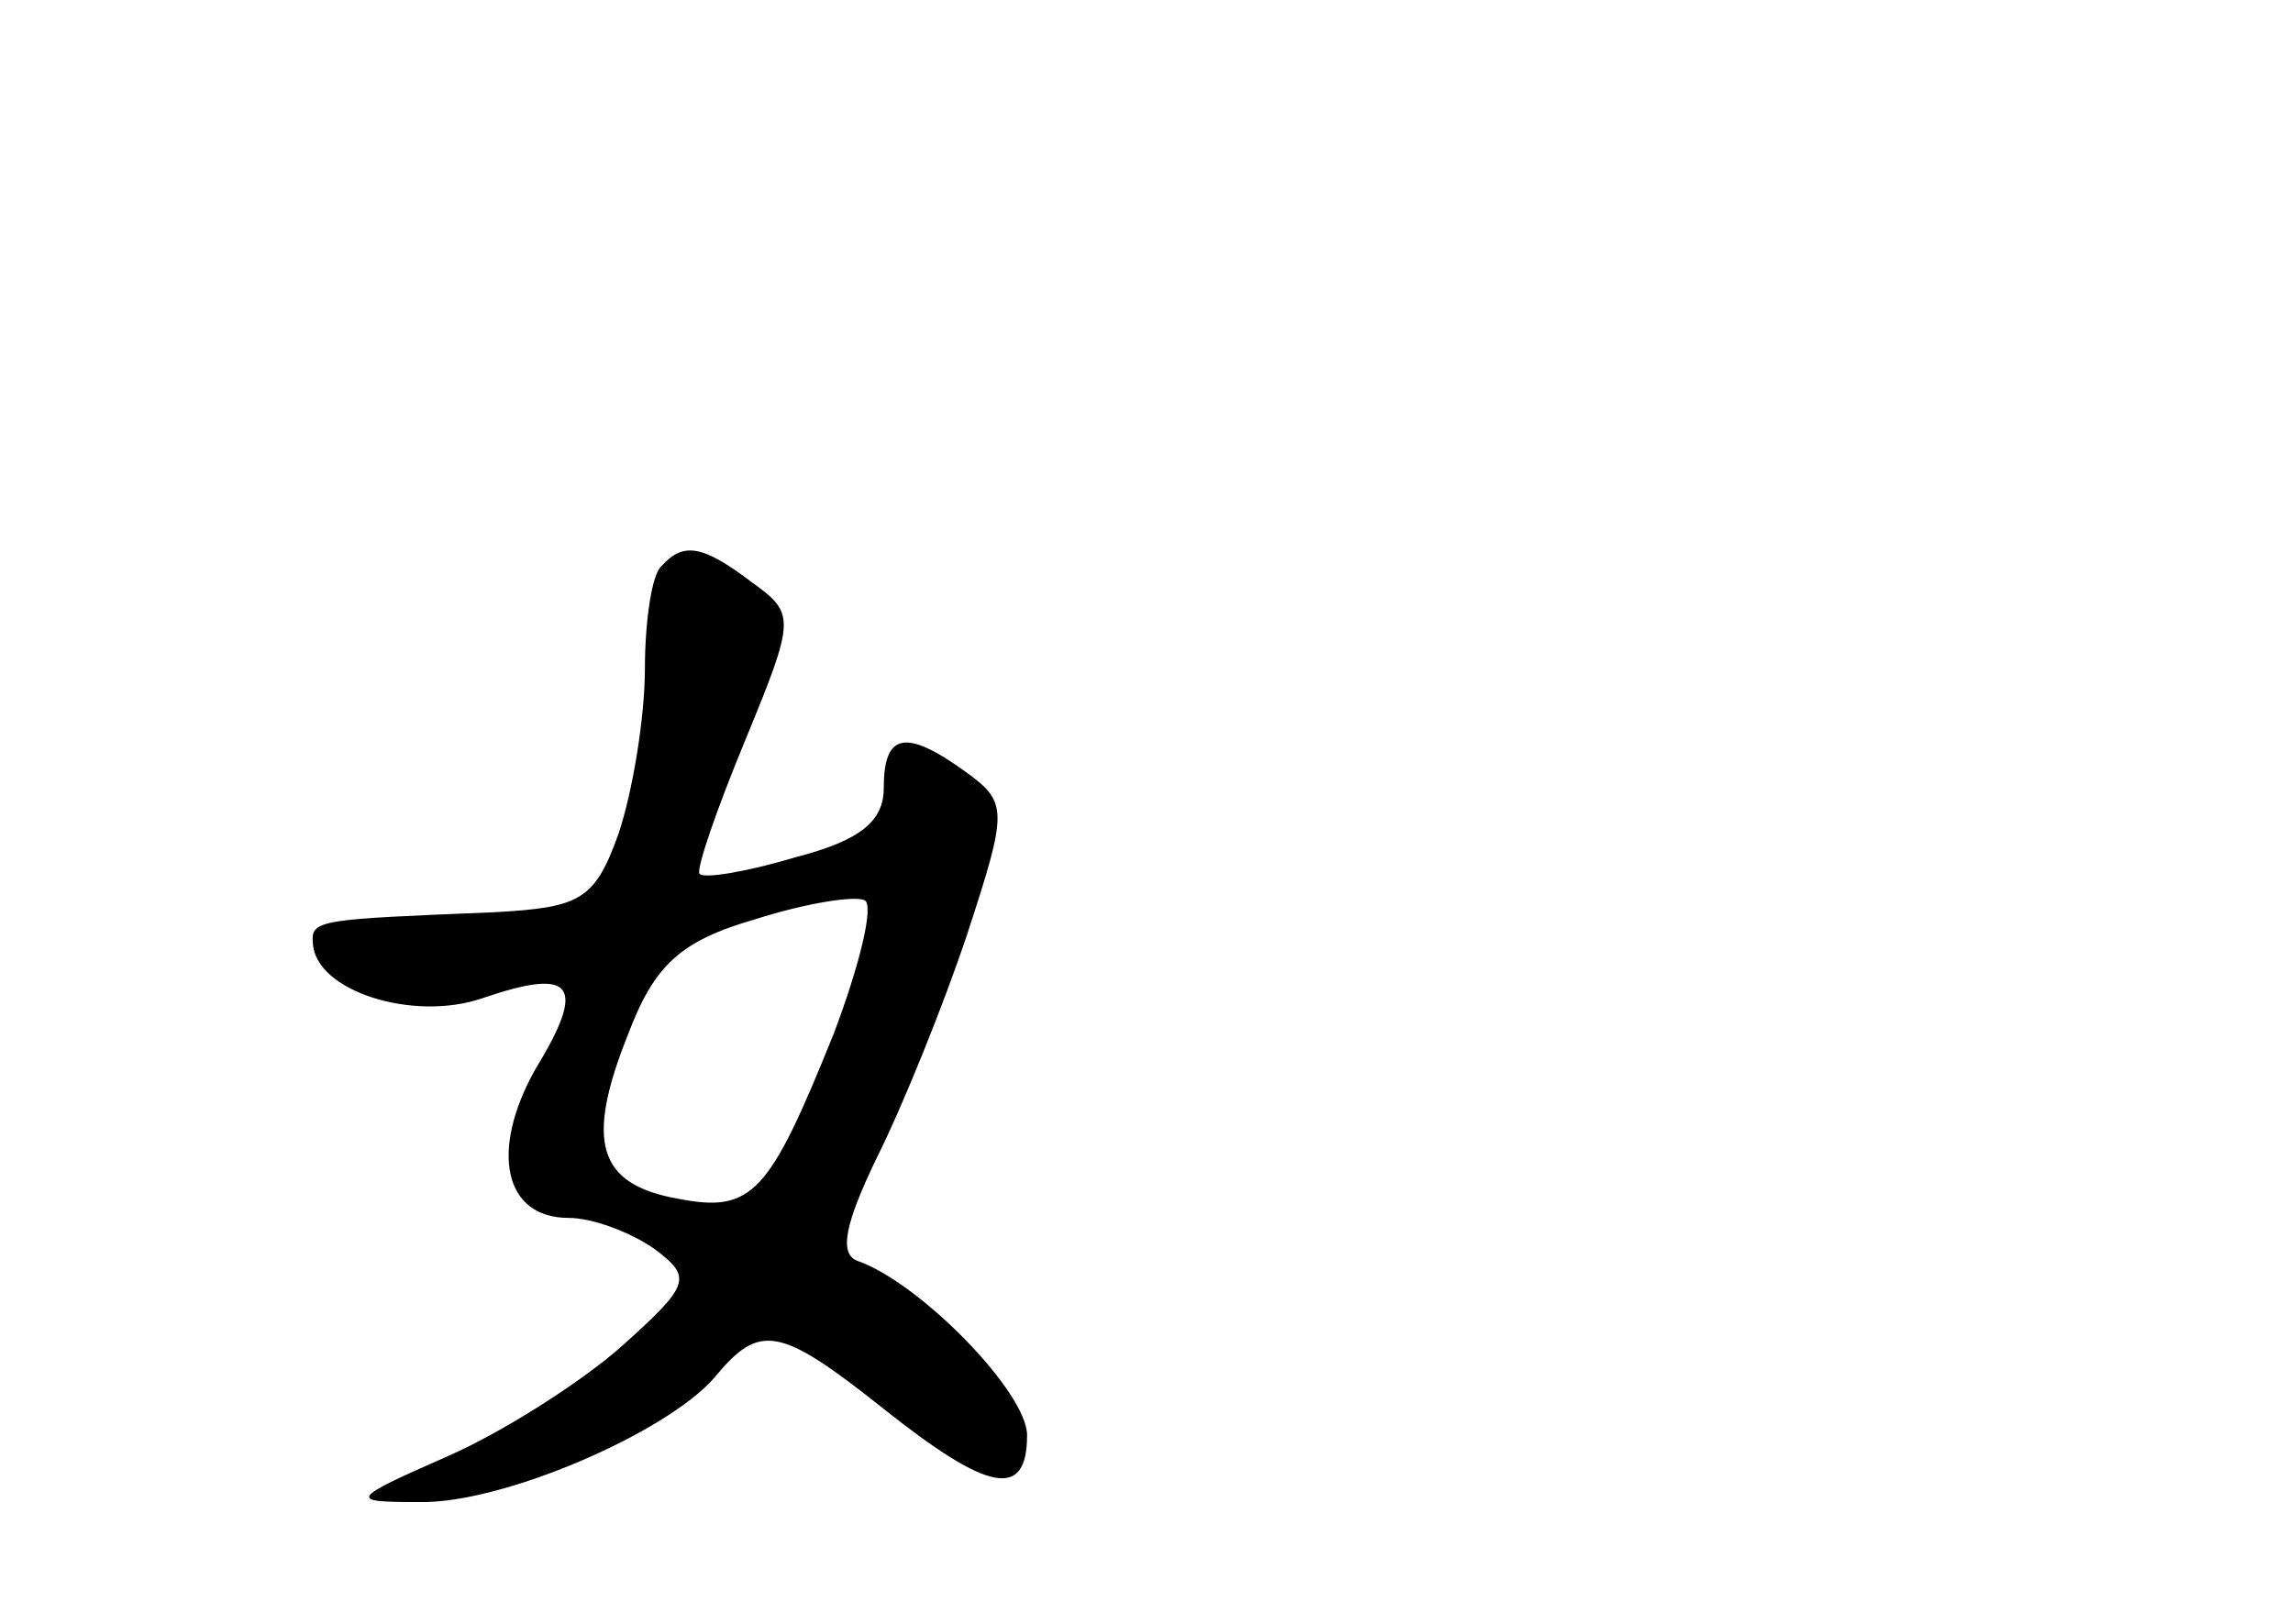 <?xml version="1.0" standalone="no"?>
<!DOCTYPE svg PUBLIC "-//W3C//DTD SVG 20010904//EN"
 "http://www.w3.org/TR/2001/REC-SVG-20010904/DTD/svg10.dtd">
<svg version="1.0" xmlns="http://www.w3.org/2000/svg"
 width="96pt" height="68pt" viewBox="0 0 96 68"
 preserveAspectRatio="xMidYMid meet">
<g transform="translate(0,68) scale(0.1,-0.1)"
fill="#000000" stroke="none">
<path d="M277 443 c-4 -3 -7 -23 -7 -43 0 -20 -5 -51 -11 -69 -10 -28 -16 -31
-52 -33 -73 -3 -77 -3 -76 -13 1 -20 42 -33 71 -23 38 13 44 6 22 -30 -19 -34
-13 -62 14 -62 10 0 26 -6 36 -13 16 -12 15 -15 -14 -41 -17 -15 -50 -36 -73
-46 -41 -18 -41 -19 -12 -19 35 -1 104 29 124 52 19 23 27 22 71 -13 44 -35
60 -38 60 -11 0 18 -45 64 -71 73 -8 3 -5 16 8 43 11 22 28 64 38 94 17 52 17
55 -1 68 -25 18 -34 16 -34 -7 0 -14 -10 -22 -37 -29 -20 -6 -38 -9 -40 -7 -2
1 7 27 19 56 21 51 21 53 3 66 -21 16 -29 17 -38 7z m72 -196 c-27 -67 -34
-75 -65 -69 -34 6 -39 24 -21 69 11 29 22 39 53 48 22 7 42 10 46 8 4 -2 -2
-27 -13 -56z"/>
</g>
</svg>

